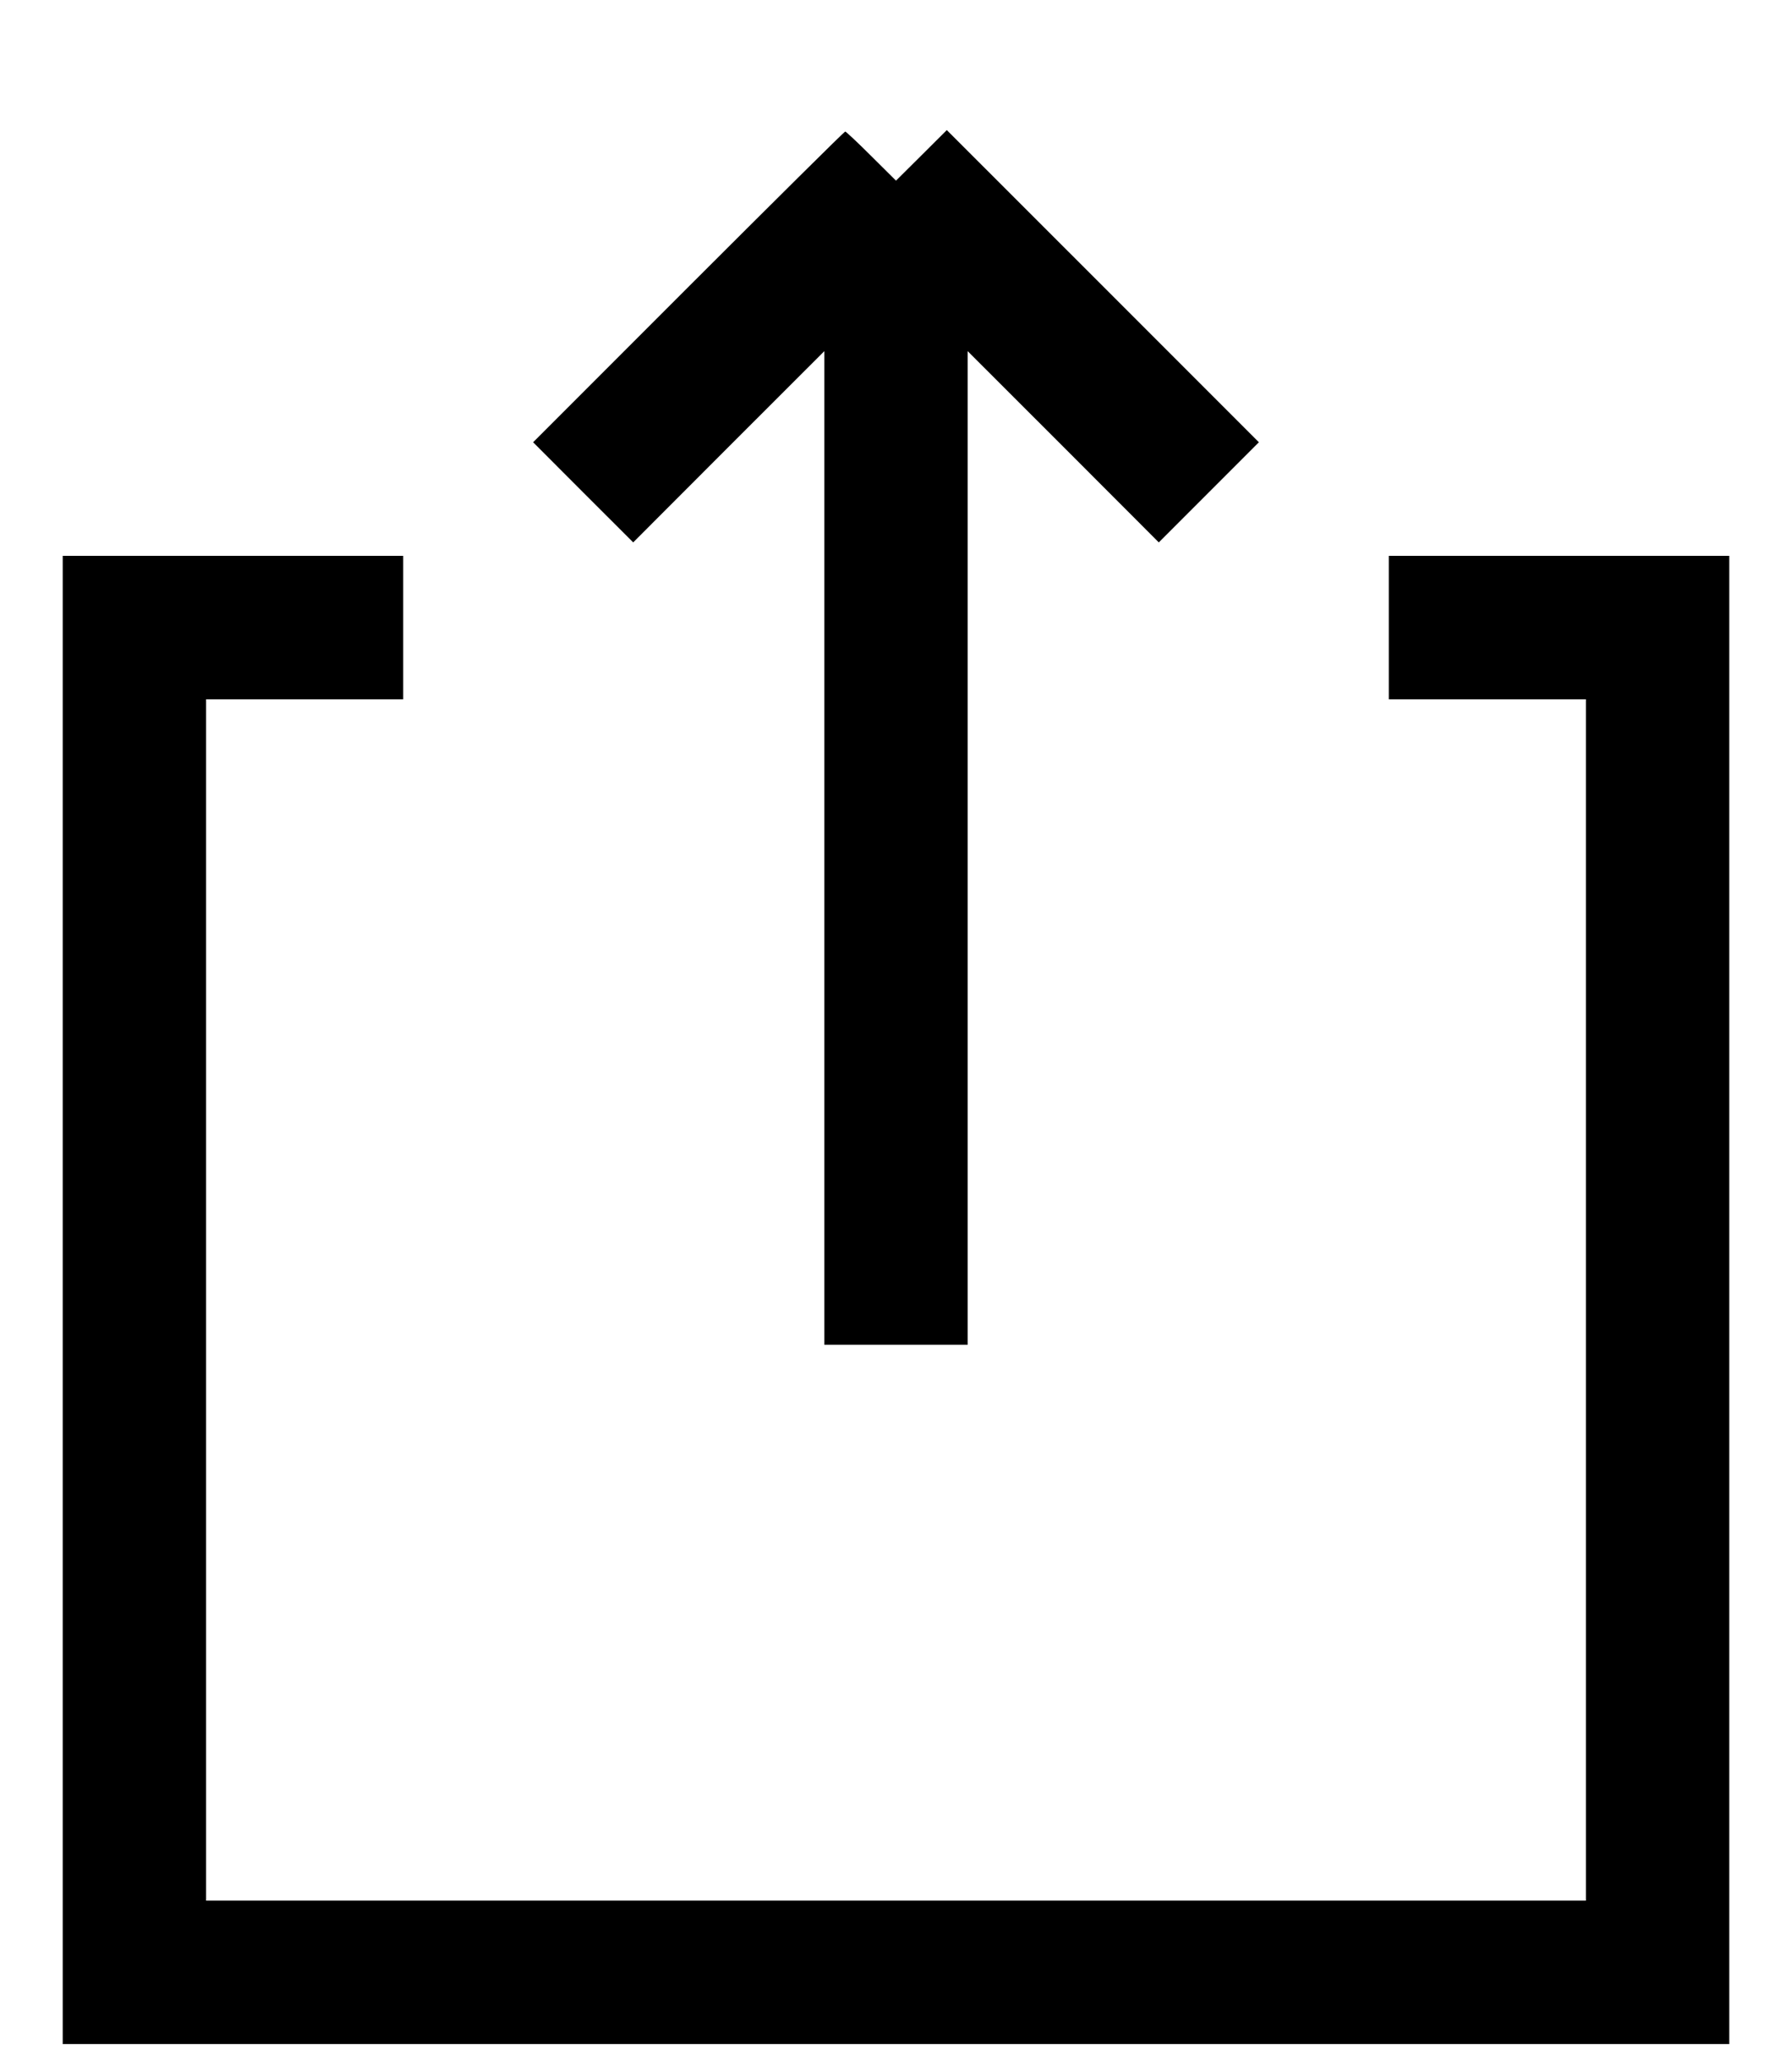 <svg width="20" height="23" viewBox="0 0 20 23" fill="none" xmlns="http://www.w3.org/2000/svg"><path d="M7.683 3.200 L 5.950 4.933 6.508 5.492 L 7.067 6.050 8.133 4.983 L 9.200 3.917 9.200 9.459 L 9.200 15.000 10.000 15.000 L 10.800 15.000 10.800 9.459 L 10.800 3.917 11.867 4.983 L 12.933 6.050 13.492 5.491 L 14.050 4.933 12.309 3.192 L 10.567 1.451 10.284 1.733 L 10.000 2.015 9.724 1.741 C 9.573 1.590,9.441 1.467,9.433 1.467 C 9.424 1.467,8.637 2.247,7.683 3.200 M0.700 14.500 L 0.700 22.800 10.000 22.800 L 19.300 22.800 19.300 14.500 L 19.300 6.200 17.400 6.200 L 15.500 6.200 15.500 7.000 L 15.500 7.800 16.600 7.800 L 17.700 7.800 17.700 14.500 L 17.700 21.200 10.000 21.200 L 2.300 21.200 2.300 14.500 L 2.300 7.800 3.400 7.800 L 4.500 7.800 4.500 7.000 L 4.500 6.200 2.600 6.200 L 0.700 6.200 0.700 14.500 " stroke="none" fill-rule="evenodd" fill="black"></path></svg>